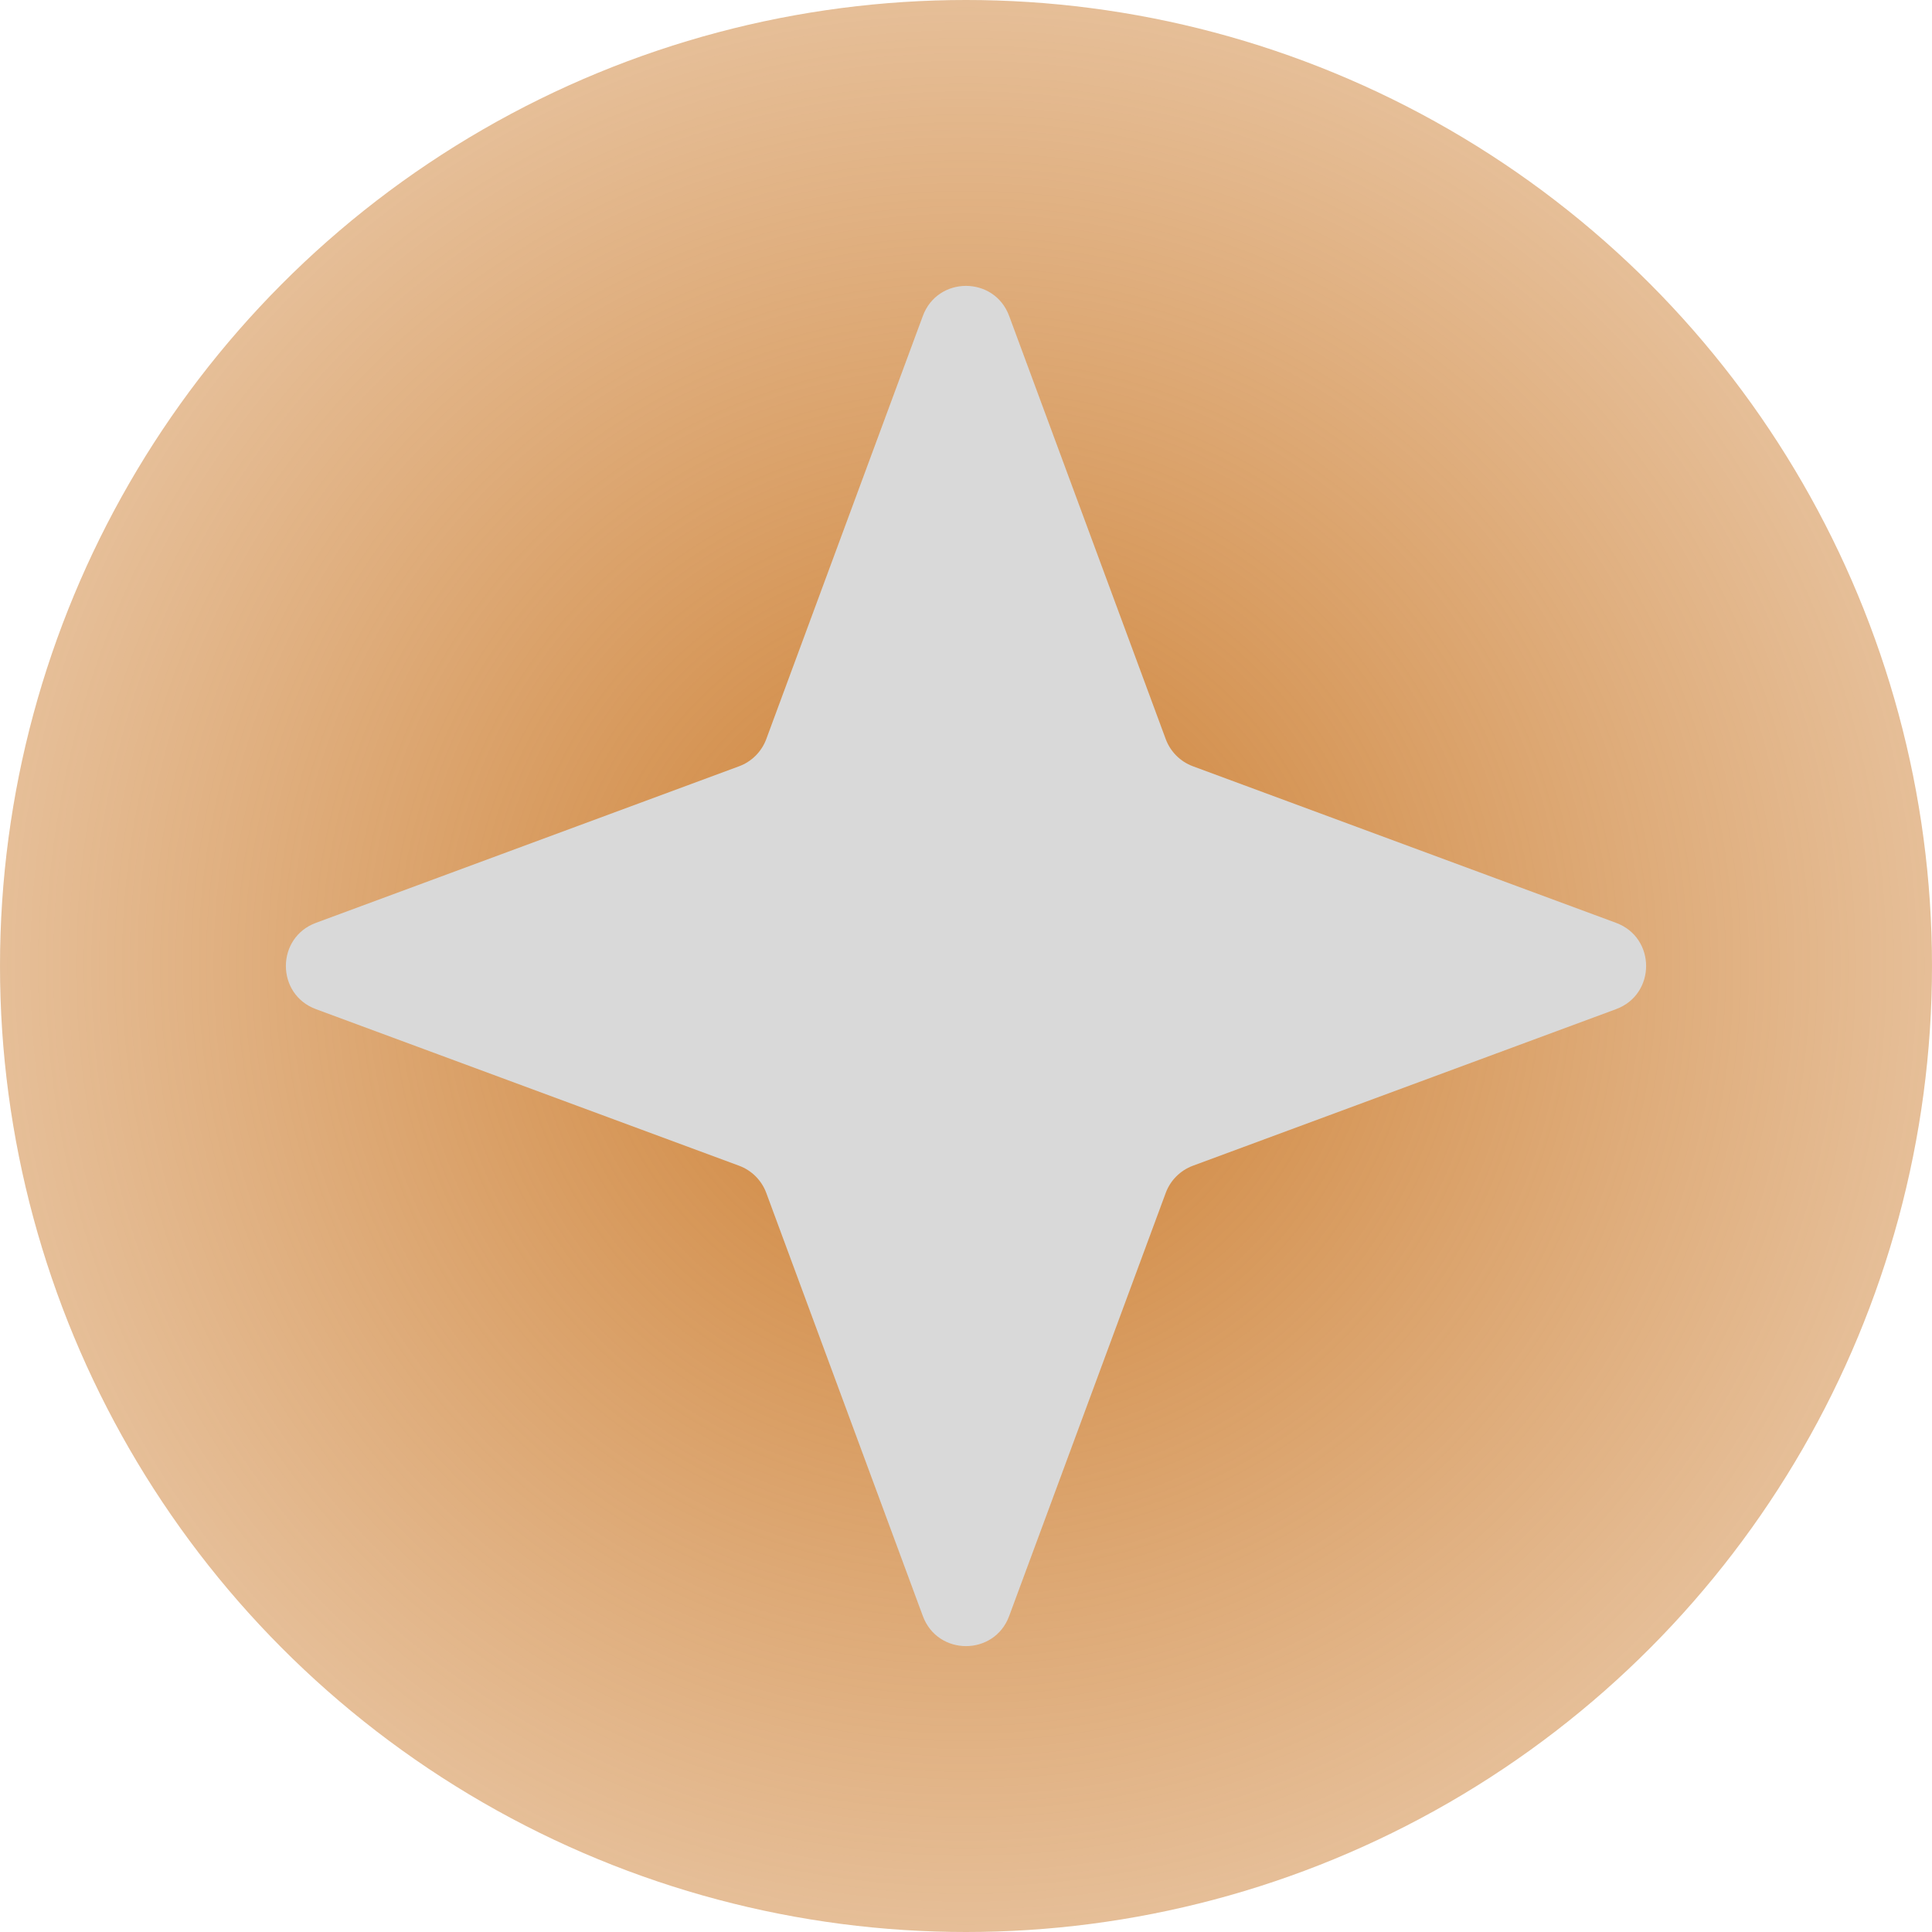 <svg width="126" height="126" viewBox="0 0 126 126" fill="none" xmlns="http://www.w3.org/2000/svg">
<circle cx="63" cy="63" r="63" fill="url(#paint0_radial_1_53)"/>
<path d="M60.186 20.604C61.153 17.992 64.847 17.992 65.814 20.604L76.026 48.202C76.33 49.023 76.977 49.67 77.798 49.974L105.396 60.186C108.008 61.153 108.008 64.847 105.396 65.814L77.798 76.026C76.977 76.33 76.33 76.977 76.026 77.798L65.814 105.396C64.847 108.008 61.153 108.008 60.186 105.396L49.974 77.798C49.67 76.977 49.023 76.33 48.202 76.026L20.604 65.814C17.992 64.847 17.992 61.153 20.604 60.186L48.202 49.974C49.023 49.67 49.67 49.023 49.974 48.202L60.186 20.604Z" fill="#D9D9D9"/>
<defs>
<radialGradient id="paint0_radial_1_53" cx="0" cy="0" r="1" gradientUnits="userSpaceOnUse" gradientTransform="translate(63 63) rotate(90) scale(63)">
<stop stop-color="#CD7F32"/>
<stop offset="1" stop-color="#CD7F32" stop-opacity="0.5"/>
</radialGradient>
</defs>
</svg>
